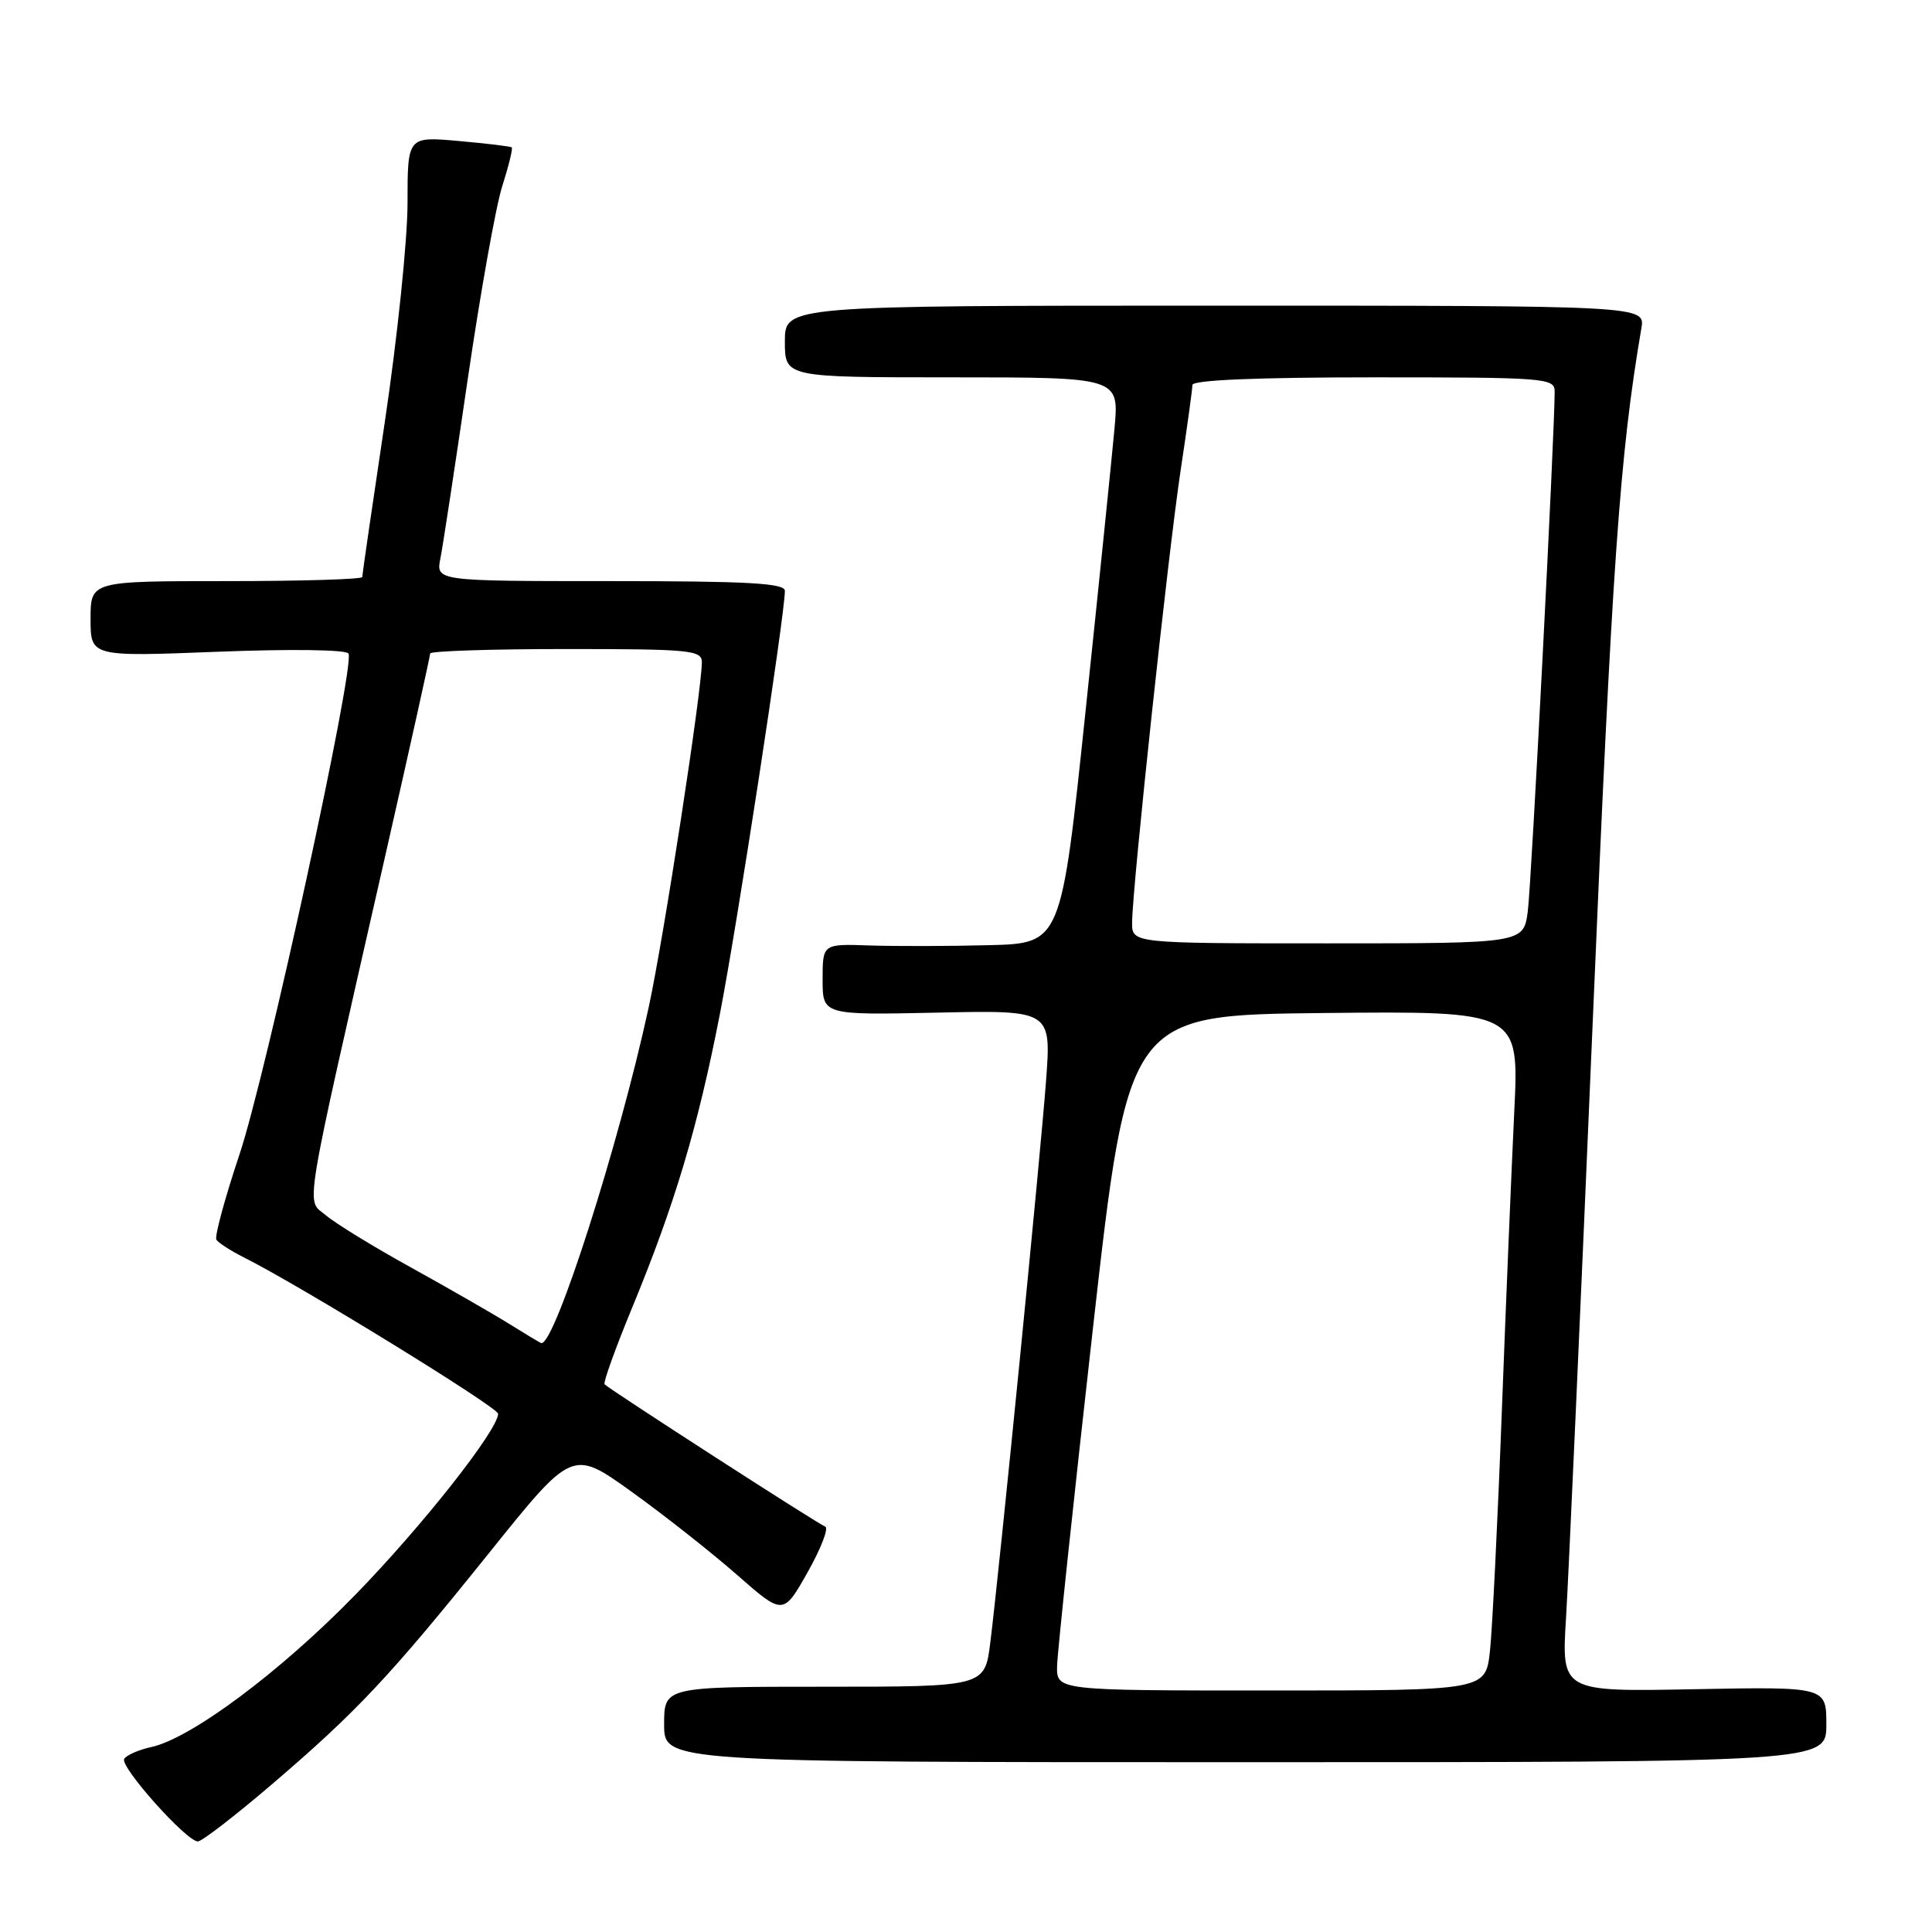 <?xml version="1.0" encoding="UTF-8" standalone="no"?>
<!DOCTYPE svg PUBLIC "-//W3C//DTD SVG 1.1//EN" "http://www.w3.org/Graphics/SVG/1.1/DTD/svg11.dtd" >
<svg xmlns="http://www.w3.org/2000/svg" xmlns:xlink="http://www.w3.org/1999/xlink" version="1.1" viewBox="0 0 256 256">
 <g >
 <path fill="currentColor"
d=" M 35.83 236.60 C 47.25 226.85 51.63 222.18 64.81 205.77 C 75.84 192.03 75.84 192.03 83.67 197.65 C 87.98 200.74 94.26 205.70 97.64 208.66 C 103.78 214.05 103.78 214.05 107.02 208.32 C 108.80 205.16 109.84 202.45 109.34 202.28 C 108.49 202.00 80.99 184.26 80.11 183.43 C 79.90 183.22 81.54 178.66 83.76 173.28 C 89.41 159.59 92.46 149.38 95.38 134.41 C 97.66 122.73 104.00 81.43 104.00 78.29 C 104.00 77.27 99.06 77.00 80.88 77.00 C 57.75 77.00 57.75 77.00 58.36 73.97 C 58.69 72.30 60.32 61.61 61.98 50.22 C 63.65 38.82 65.70 27.31 66.56 24.64 C 67.41 21.97 67.97 19.67 67.81 19.53 C 67.64 19.39 64.46 19.01 60.75 18.68 C 54.00 18.08 54.00 18.08 54.00 26.92 C 54.00 31.78 52.65 44.79 51.00 55.84 C 49.35 66.88 48.00 76.16 48.00 76.46 C 48.00 76.76 39.90 77.00 30.00 77.00 C 12.00 77.00 12.00 77.00 12.00 82.01 C 12.00 87.02 12.00 87.02 28.85 86.36 C 38.57 85.98 45.90 86.08 46.18 86.60 C 47.06 88.25 35.27 142.44 31.71 153.04 C 29.79 158.79 28.42 163.84 28.67 164.26 C 28.92 164.67 30.56 165.73 32.31 166.61 C 39.64 170.27 66.00 186.48 66.00 187.33 C 66.00 189.47 55.95 202.22 47.07 211.33 C 37.16 221.51 25.35 230.32 20.06 231.49 C 18.39 231.85 16.77 232.56 16.46 233.06 C 15.84 234.07 24.70 244.00 26.22 244.00 C 26.74 244.00 31.06 240.67 35.83 236.60 Z  M 242.00 228.50 C 242.00 223.50 242.00 223.50 224.45 223.83 C 206.90 224.17 206.90 224.17 207.51 214.33 C 207.84 208.93 209.43 173.45 211.04 135.50 C 213.62 74.54 214.62 60.31 217.49 43.50 C 218.00 40.50 218.00 40.50 161.00 40.50 C 104.00 40.50 104.00 40.50 104.00 45.25 C 104.00 50.00 104.00 50.00 126.14 50.00 C 148.29 50.00 148.29 50.00 147.68 56.75 C 147.34 60.46 145.62 77.34 143.84 94.25 C 140.61 125.00 140.61 125.00 131.06 125.24 C 125.80 125.38 118.69 125.39 115.25 125.28 C 109.00 125.06 109.00 125.06 109.00 129.78 C 109.00 134.50 109.00 134.50 124.15 134.18 C 139.30 133.85 139.30 133.85 138.61 143.18 C 137.87 153.13 132.44 207.89 131.22 217.65 C 130.49 223.50 130.49 223.50 109.24 223.50 C 88.00 223.50 88.00 223.50 88.00 228.50 C 88.00 233.50 88.00 233.50 165.00 233.50 C 242.00 233.50 242.00 233.50 242.00 228.50 Z  M 67.50 175.44 C 65.30 174.07 59.45 170.71 54.50 167.97 C 49.55 165.24 44.46 162.12 43.19 161.04 C 40.52 158.78 39.96 162.16 51.06 113.34 C 54.33 98.96 57.00 86.92 57.00 86.59 C 57.00 86.27 65.10 86.00 75.00 86.00 C 91.48 86.00 93.00 86.15 93.00 87.75 C 92.98 91.58 87.96 124.22 85.96 133.45 C 82.03 151.60 73.52 178.21 71.73 177.97 C 71.60 177.95 69.70 176.81 67.50 175.44 Z  M 140.07 220.75 C 140.11 218.96 142.25 198.82 144.82 176.00 C 149.50 134.50 149.50 134.50 175.40 134.23 C 201.29 133.97 201.29 133.97 200.65 147.23 C 200.30 154.53 199.55 172.43 199.00 187.00 C 198.45 201.57 197.74 215.86 197.43 218.75 C 196.86 224.00 196.86 224.00 168.43 224.00 C 140.00 224.00 140.00 224.00 140.07 220.75 Z  M 150.01 122.25 C 150.03 117.62 154.80 73.14 156.45 62.26 C 157.30 56.62 158.00 51.56 158.00 51.01 C 158.00 50.36 166.56 50.00 182.00 50.00 C 204.78 50.00 206.00 50.09 206.00 51.87 C 206.00 57.50 202.92 117.16 202.44 120.75 C 201.88 125.00 201.88 125.00 175.94 125.00 C 150.00 125.00 150.00 125.00 150.01 122.25 Z "/>
</g>
</svg>